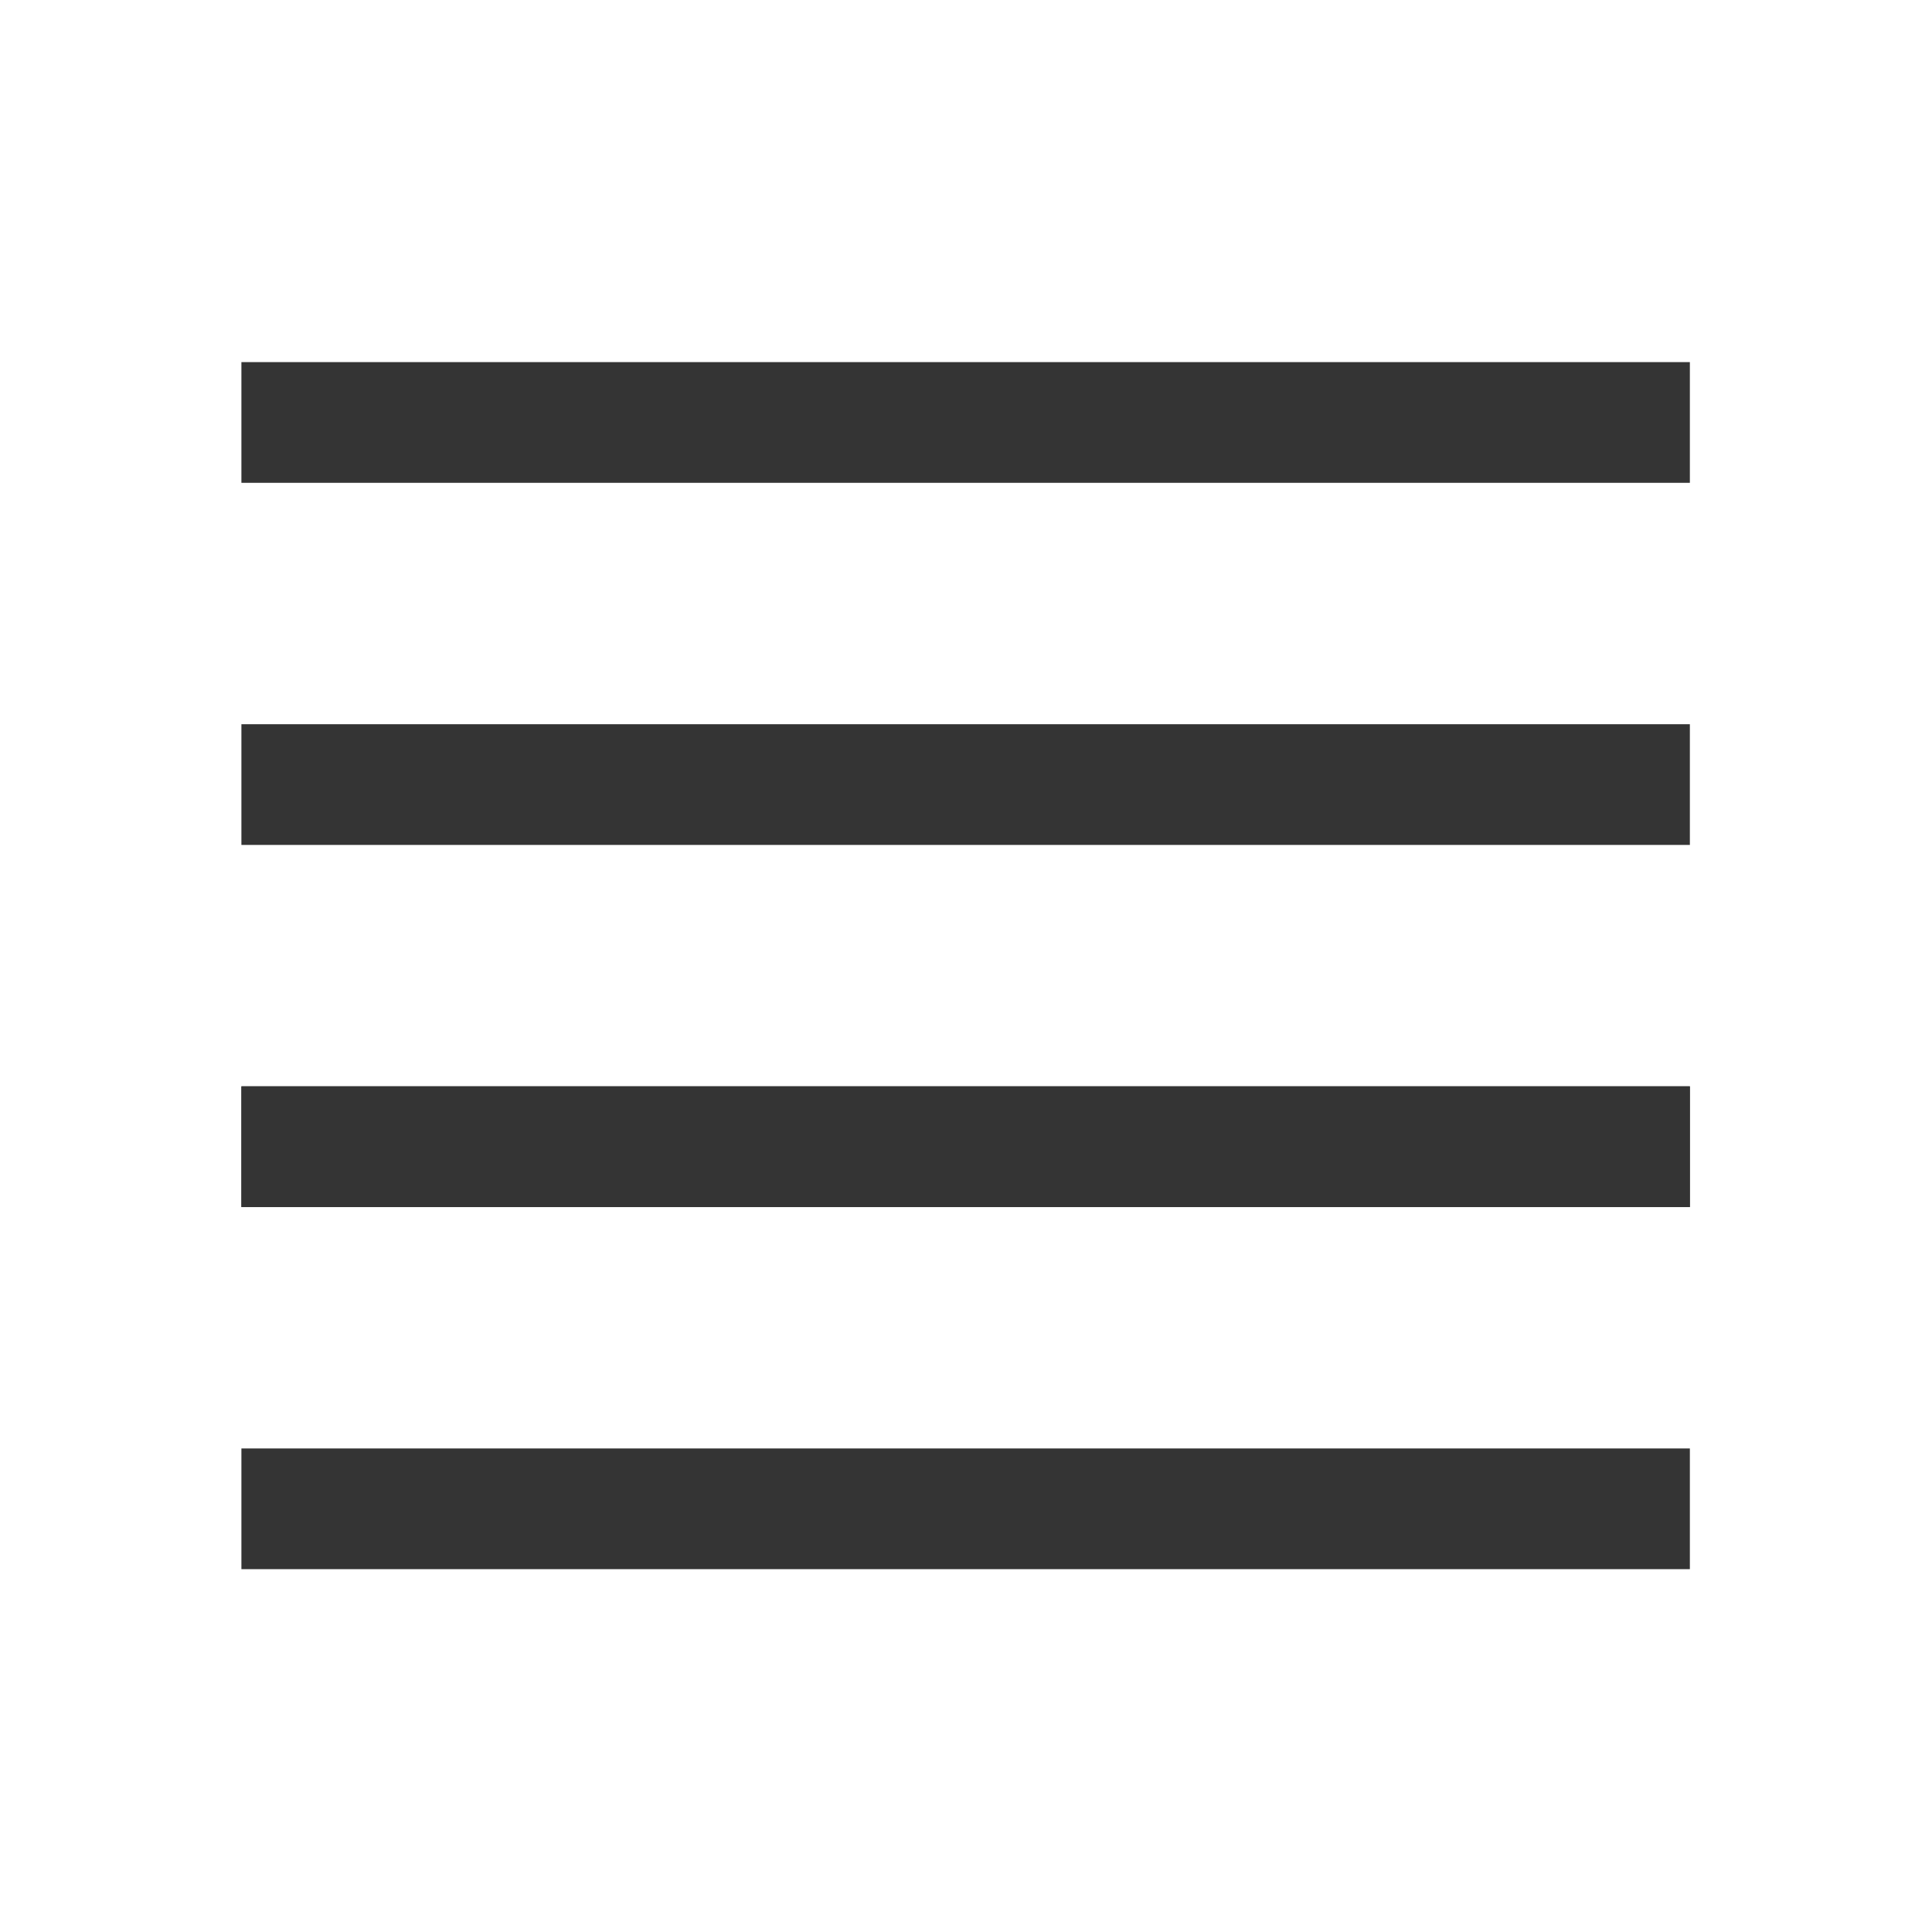 <?xml version="1.0" encoding="UTF-8" standalone="no"?>
<!-- Created with Inkscape (http://www.inkscape.org/) -->

<svg
   xmlns:dc="http://purl.org/dc/elements/1.1/"
   xmlns:cc="http://creativecommons.org/ns#"
   xmlns:rdf="http://www.w3.org/1999/02/22-rdf-syntax-ns#"
   xmlns:svg="http://www.w3.org/2000/svg"
   xmlns="http://www.w3.org/2000/svg"
   xmlns:sodipodi="http://sodipodi.sourceforge.net/DTD/sodipodi-0.dtd"
   xmlns:inkscape="http://www.inkscape.org/namespaces/inkscape"
   sodipodi:docname="format-line-spacing-triple.svg"
   inkscape:version="0.48.1 r9760"
   version="1.0"
   width="16"
   height="16"
   id="svg2836">
  <sodipodi:namedview
     pagecolor="#ffffff"
     bordercolor="#666666"
     borderopacity="1"
     objecttolerance="10"
     gridtolerance="10"
     guidetolerance="10"
     inkscape:pageopacity="0"
     inkscape:pageshadow="2"
     inkscape:window-width="1366"
     inkscape:window-height="688"
     id="namedview33"
     showgrid="true"
     showguides="true"
     inkscape:guide-bbox="true"
     inkscape:zoom="23.841758"
     inkscape:cx="-4.6153009"
     inkscape:cy="5.8439775"
     inkscape:window-x="0"
     inkscape:window-y="25"
     inkscape:window-maximized="1"
     inkscape:current-layer="g3003">
    <inkscape:grid
       id="grid3030"
       type="xygrid"
       empspacing="5"
       visible="true"
       enabled="true"
       snapvisiblegridlinesonly="true" />
  </sodipodi:namedview>
  <defs
     id="defs2838" />
  <g
     id="g3003"
     transform="scale(0.727,0.727)">
    <rect
       id="rect2874-0"
       style="fill:#343434;fill-opacity:1"
       rx="0"
       ry="0.95"
       height="1.375"
       width="16.5"
       y="8.25"
       x="2.75" />
    <rect
       ry="0.5"
       y="0"
       x="0"
       height="22"
       width="22"
       id="rect3001"
       style="fill:none;stroke:#969696;stroke-width:0;stroke-miterlimit:4;stroke-opacity:1;stroke-dasharray:none;stroke-dashoffset:0" />
    <rect
       x="2.75"
       y="4.125"
       width="16.5"
       height="1.375"
       ry="0.95"
       rx="0"
       style="fill:#343434;fill-opacity:1"
       id="rect3025" />
    <rect
       x="2.75"
       y="16.5"
       width="16.5"
       height="1.375"
       ry="0.95"
       rx="0"
       style="fill:#343434;fill-opacity:1"
       id="rect3027" />
    <rect
       id="rect3029"
       style="fill:#343434;fill-opacity:1"
       rx="0"
       ry="0.95"
       height="1.375"
       width="16.5"
       y="12.375"
       x="2.75" />
    <rect
       x="2.75"
       y="12.375"
       width="16.5"
       height="1.375"
       ry="0.95"
       rx="0"
       style="fill:#343434;fill-opacity:1"
       id="rect3031" />
  </g>
</svg>
